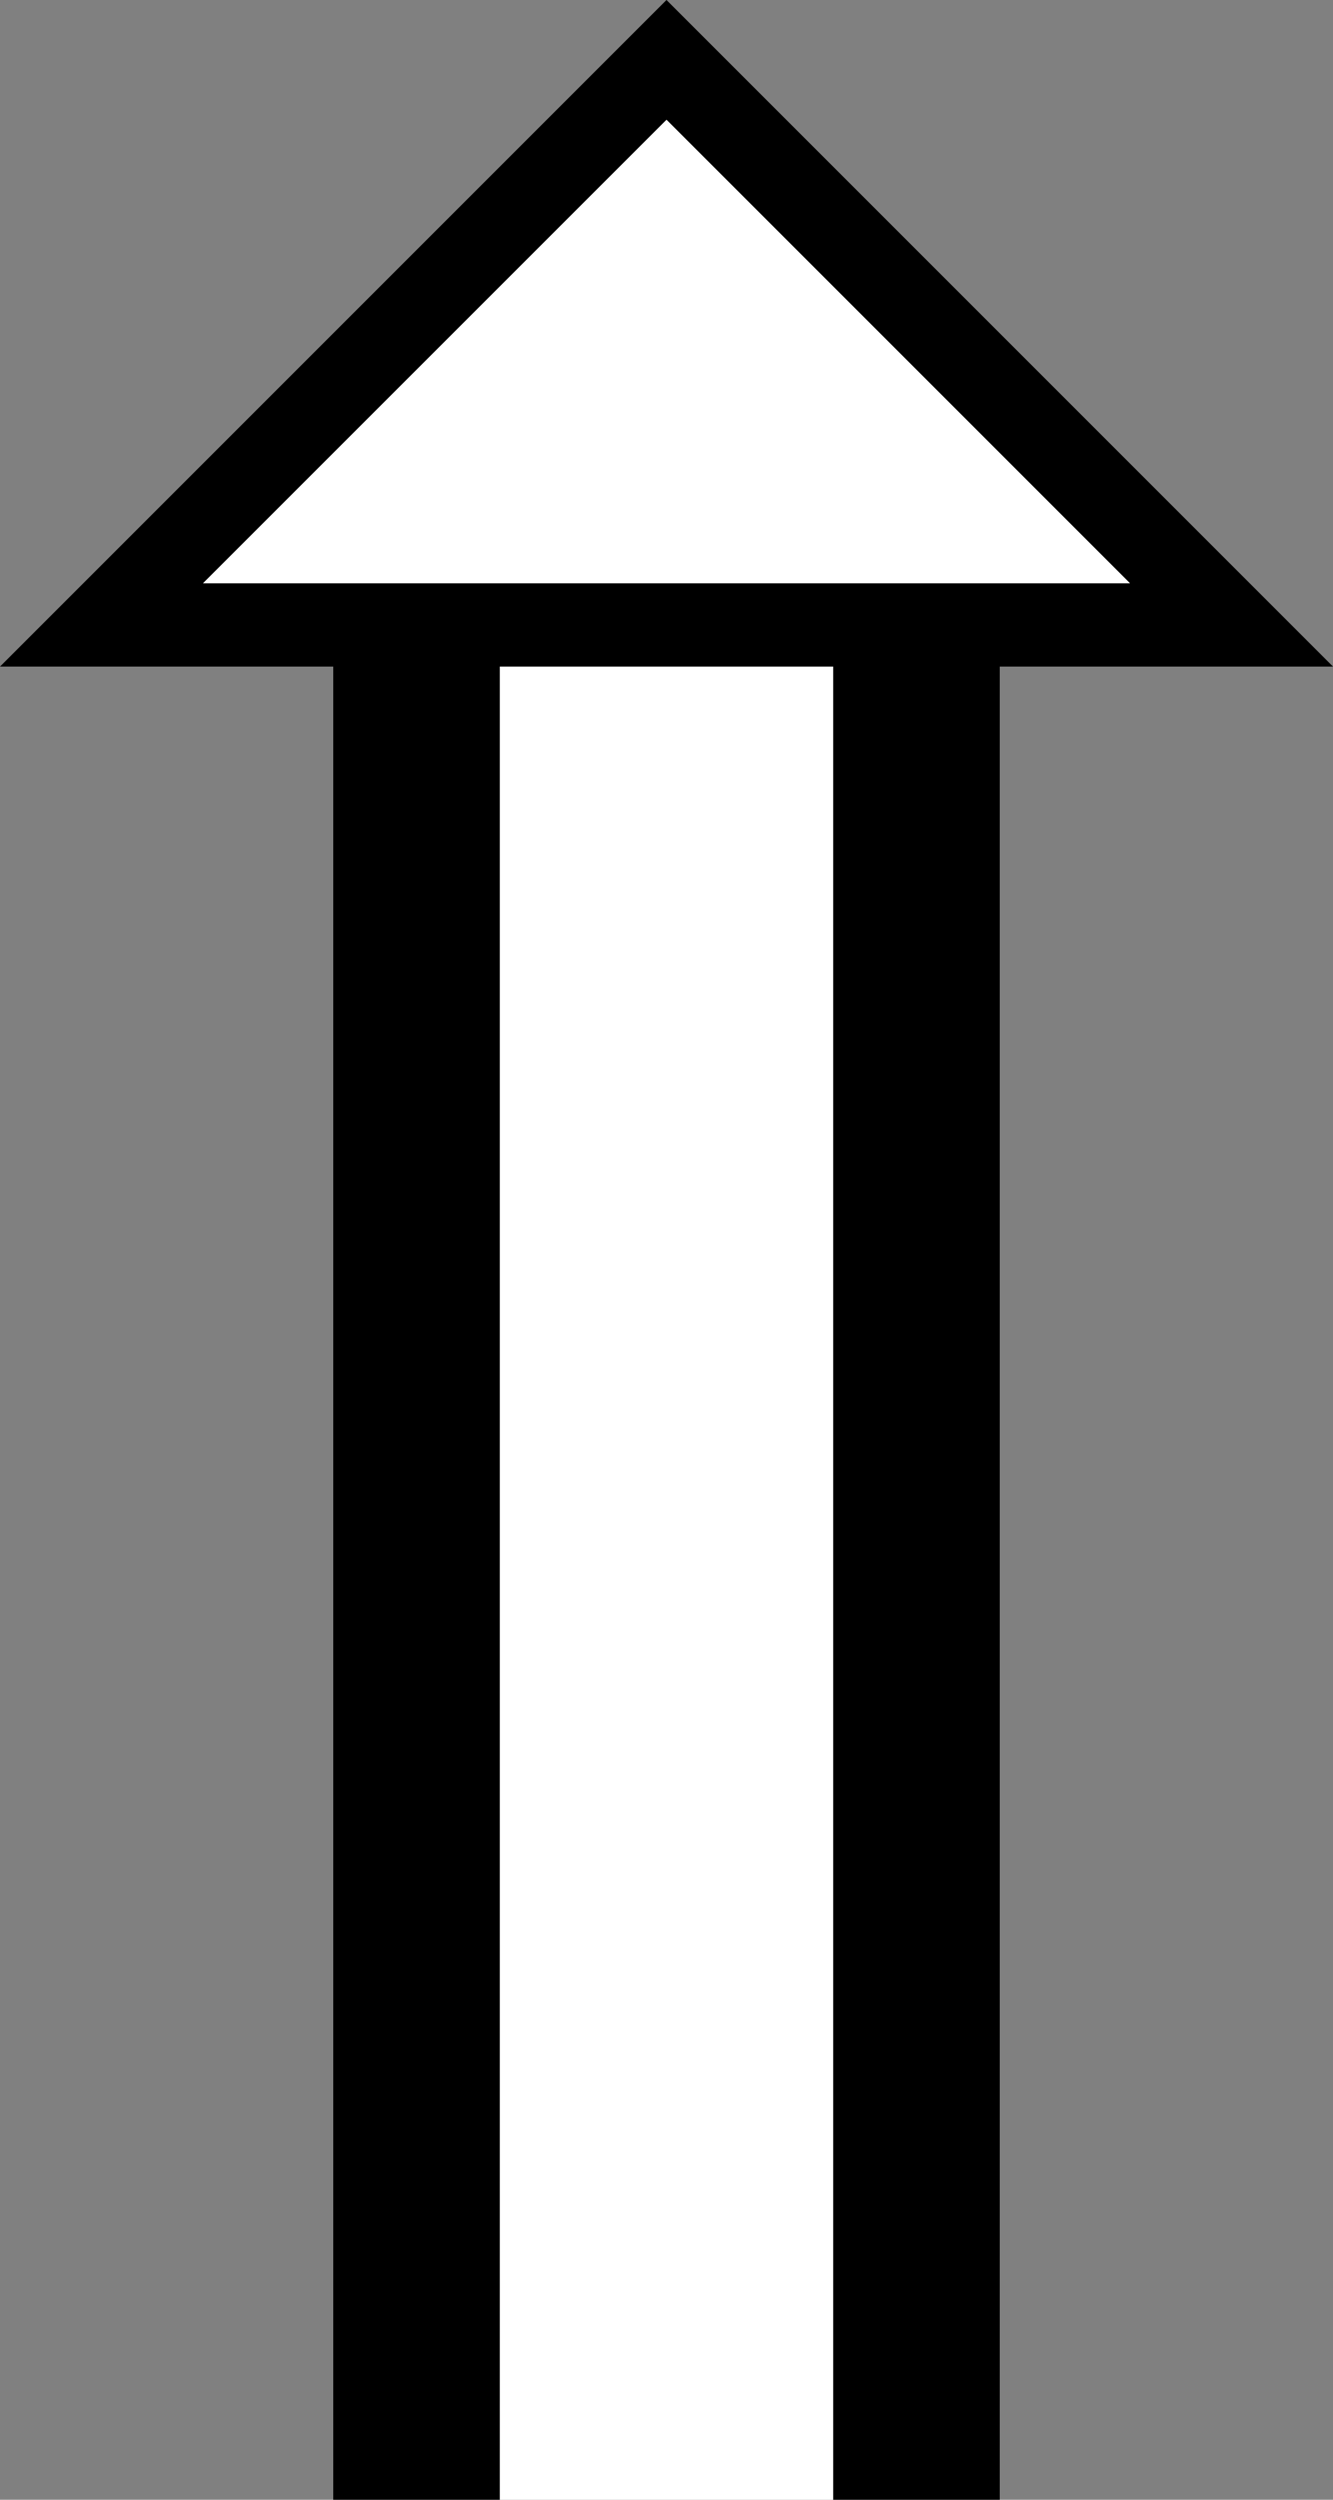<svg xmlns="http://www.w3.org/2000/svg" version="1.0" width="16" height="30"><rect width="100%" height="100%" fill="#808080" stroke="none"/><path d="M8 0L0 8h16L8 0zm0 1.438L13.563 7H2.437L8 1.437zM4 8h2v22H4V8zM10 8h2v22h-2V8z"/><path d="M6 8v22h4V8H6zM8 1.438L2.437 7h11.126L8 1.437z" fill="#fff"/></svg>